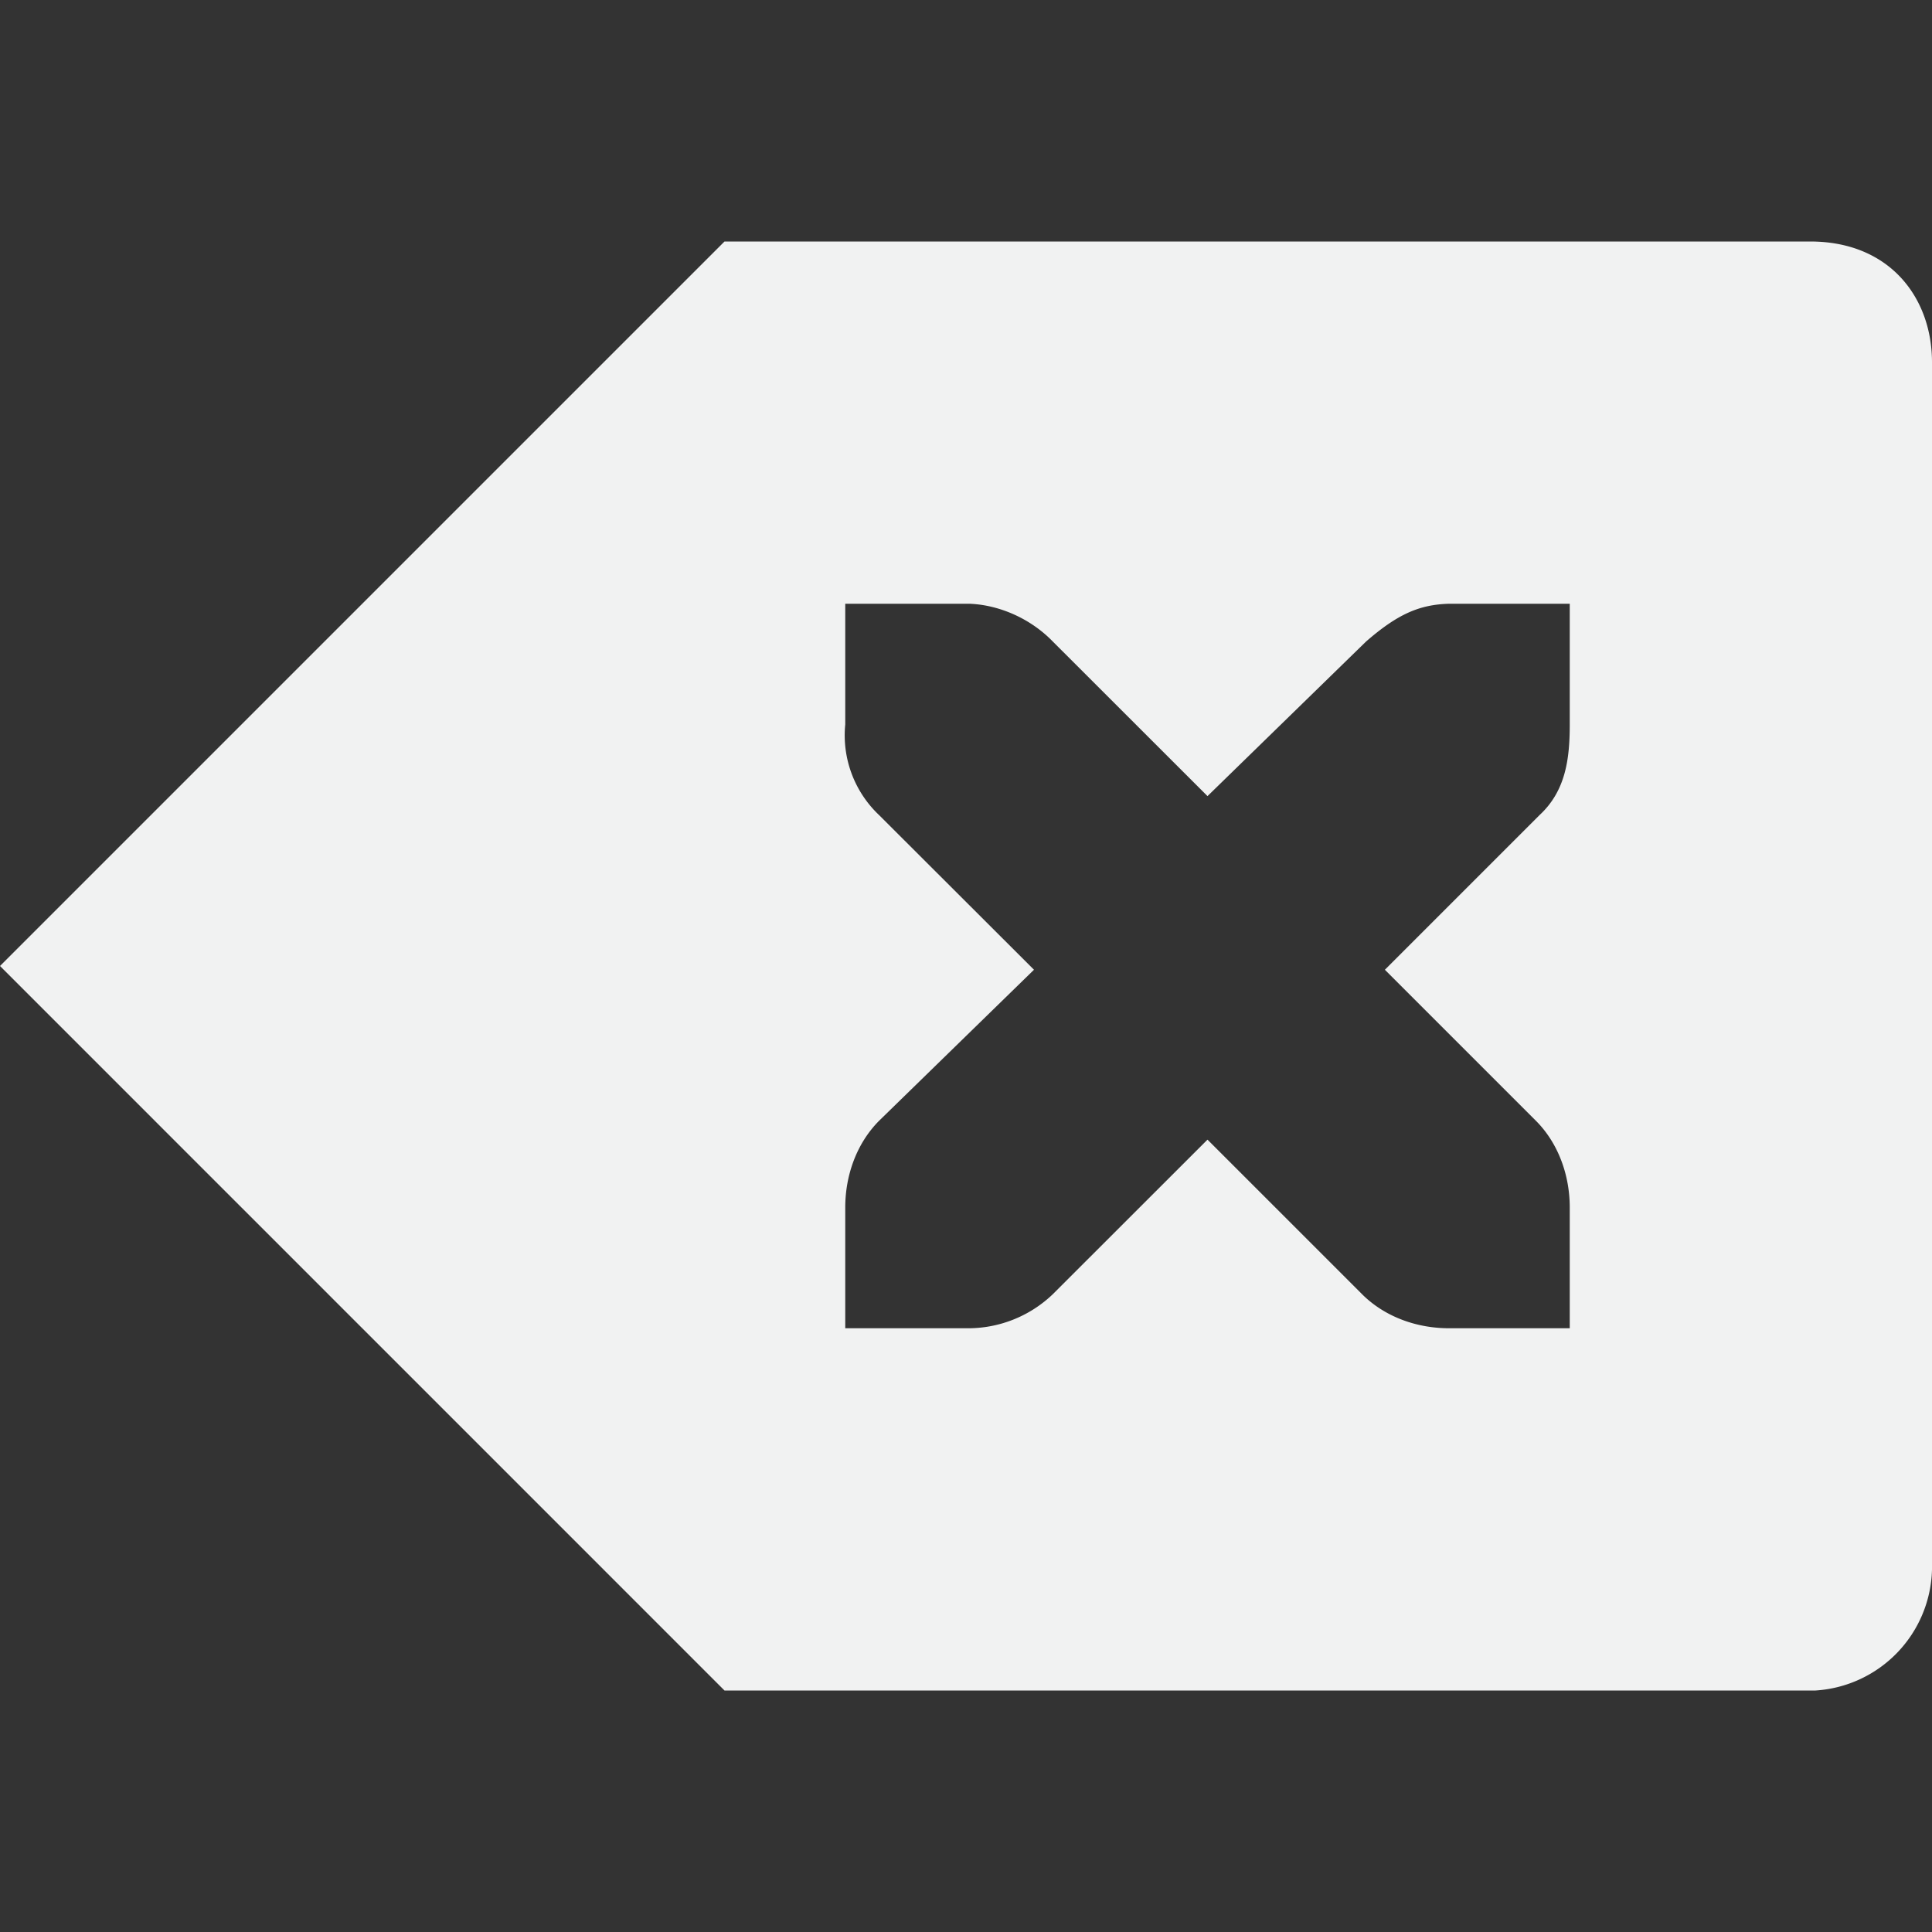 <!--Part of Monotone: https://github.com/sixsixfive/Monotone, released under cc-by-sa_v4-->
<svg xmlns="http://www.w3.org/2000/svg" viewBox="0 0 16 16" width="256" height="256">
    <rect x="0" y="0" width="16" height="16" fill="#333333" stroke="none"/>
    <path style="marker:none" d="M6 2L0 8l6 6h9.035A1.03 1.03 0 0 0 16 13V3c0-.53-.346-1-1.009-1zm1 3h1.031c.255.011.51.129.688.313L10 6.593l1.313-1.28c.265-.231.446-.306.687-.313h1v1c0 .286-.034.55-.25.75l-1.281 1.281 1.25 1.25c.188.188.281.454.281.719v1h-1c-.265 0-.53-.093-.719-.281L10 9.438l-1.281 1.28A1.015 1.015 0 0 1 8 11H7v-1c0-.265.093-.53.281-.719l1.282-1.25L7.28 6.75A.909.909 0 0 1 7 6z" color="#000" overflow="visible" fill="#f1f2f2"/>
</svg>
